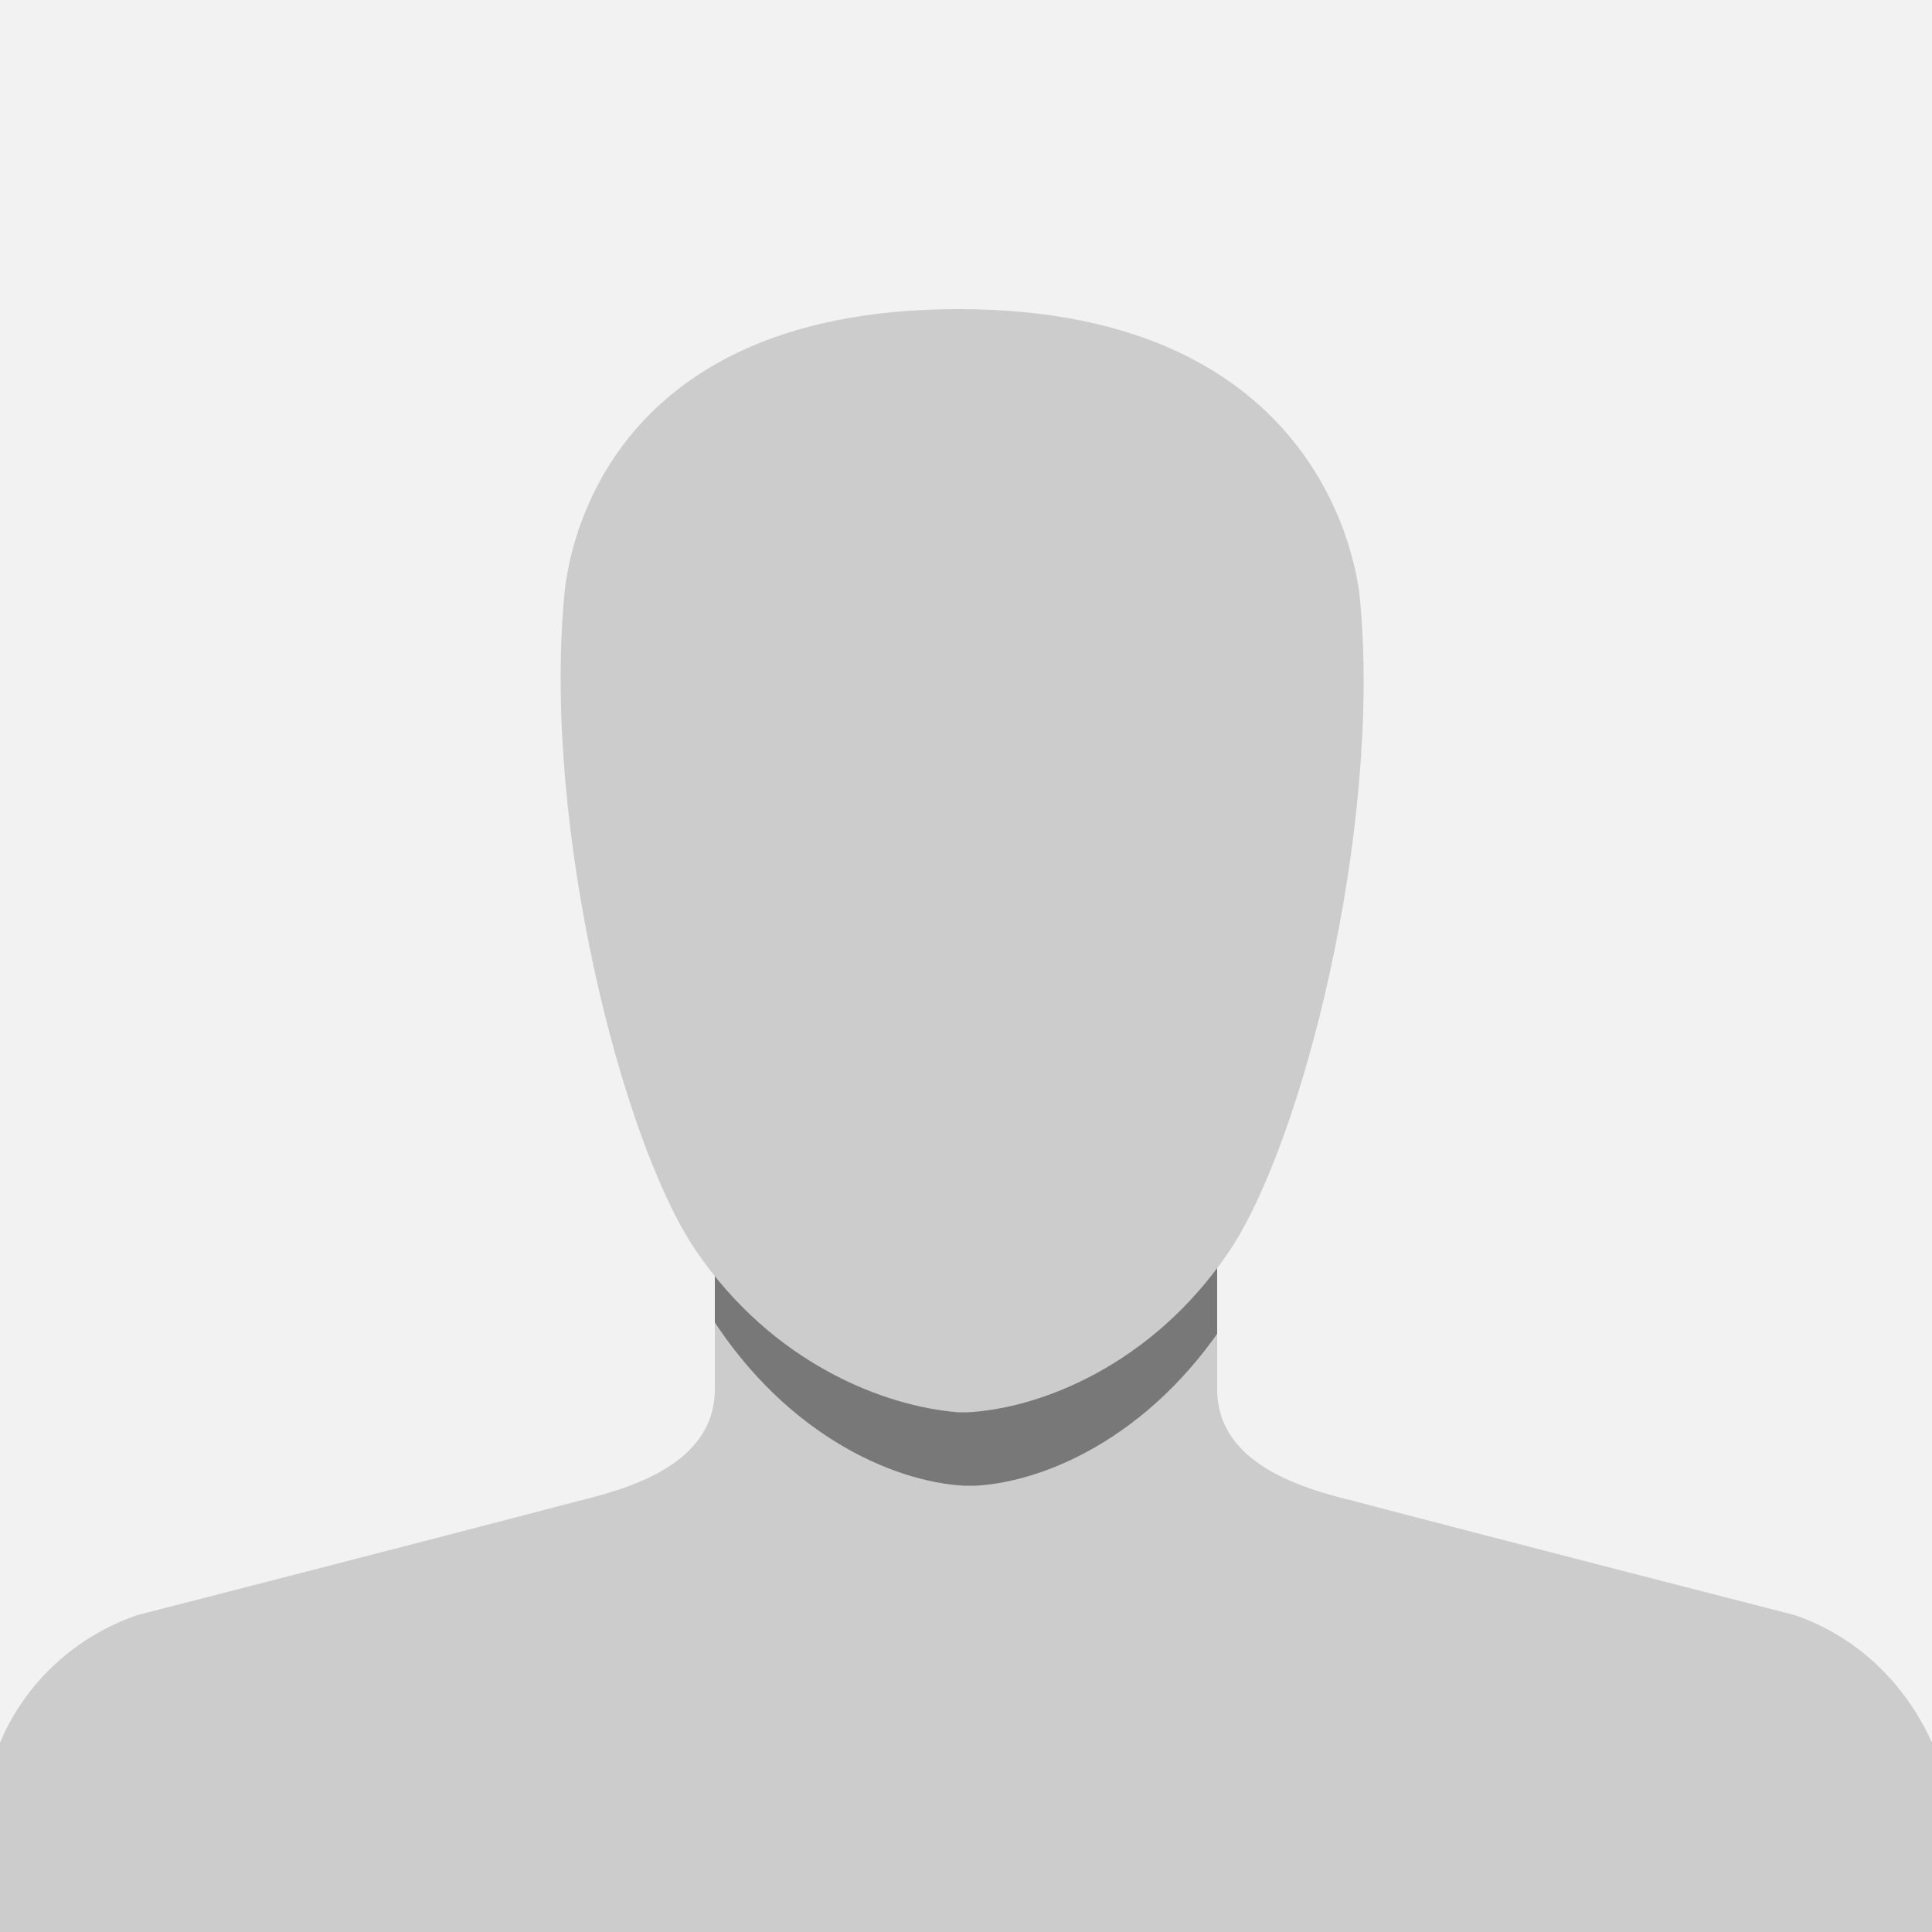 <?xml version="1.0" ?>
<!DOCTYPE svg  PUBLIC '-//W3C//DTD SVG 1.1//EN'  'http://www.w3.org/Graphics/SVG/1.1/DTD/svg11.dtd'>
  <svg
    enable-background="new -27 24 100 100"
    id="unknown"
    version="1.1"
    viewBox="-27 24 100 100"
    xml:space="preserve"
    xmlns="http://www.w3.org/2000/svg"
    xmlns:sketch="http://www.bohemiancoding.com/sketch/ns"
    xmlns:xlink="http://www.w3.org/1999/xlink">
    <g>
      <g>
        <rect fill="#f2f2f2" height="100" width="100" x="-27" y="24"/>
        <g>
          <defs>
            <path
              d="M36,95.9c0,4,4.7,5.2,7.1,5.8c7.6,2,22.8,5.9,22.8,5.9c3.2,1.1,5.7,3.5,7.1,6.6v9.8H-27v-9.8       c1.3-3.1,3.9-5.5,7.1-6.6c0,0,15.2-3.9,22.8-5.9c2.4-0.6,7.1-1.8,7.1-5.8c0-4,0-10.9,0-10.9h26C36,85,36,91.9,36,95.9z"
              id="shoulders"
            />
          </defs>
          <use
            fill="#ccc"
            overflow="visible"
            xlink:href="#shoulders"
          />
          <clipPath id="shoulders_1_">
            <use overflow="visible" xlink:href="#shoulders"/>
          </clipPath>
          <path
            clip-path="url(#shoulders_1_)"
            d="M23.2,35c0.1,0,0.1,0,0.2,0c0,0,0,0,0,0      c3.3,0,8.2,0.2,11.4,2c3.3,1.9,7.3,5.6,8.5,12.1c2.4,13.7-2.1,35.4-6.3,42.4c-4,6.7-9.8,9.2-13.5,9.4c0,0-0.1,0-0.1,0      c-0.1,0-0.1,0-0.2,0c-0.1,0-0.1,0-0.2,0c0,0-0.1,0-0.1,0c-3.7-0.2-9.5-2.7-13.5-9.4c-4.2-7-8.7-28.7-6.3-42.4      c1.2-6.5,5.2-10.2,8.5-12.1c3.2-1.8,8.1-2,11.4-2c0,0,0,0,0,0C23.1,35,23.1,35,23.2,35L23.2,35z"
            fill="#787878"
            id="head-shadow"
          />
        </g>
      </g>
      <path
        d="M22.6,40c19.1,0,20.7,13.8,20.8,15.1c1.1,11.9-3,28.1-6.8,33.7c-4,5.9-9.8,8.1-13.5,8.3    c-0.2,0-0.2,0-0.3,0c-0.1,0-0.1,0-0.2,0C18.8,96.8,13,94.6,9,88.7c-3.8-5.6-7.9-21.8-6.8-33.8C2.3,53.7,3.5,40,22.6,40z"
        fill="#ccc"
        id="head"
      />
    </g>
  </svg>

